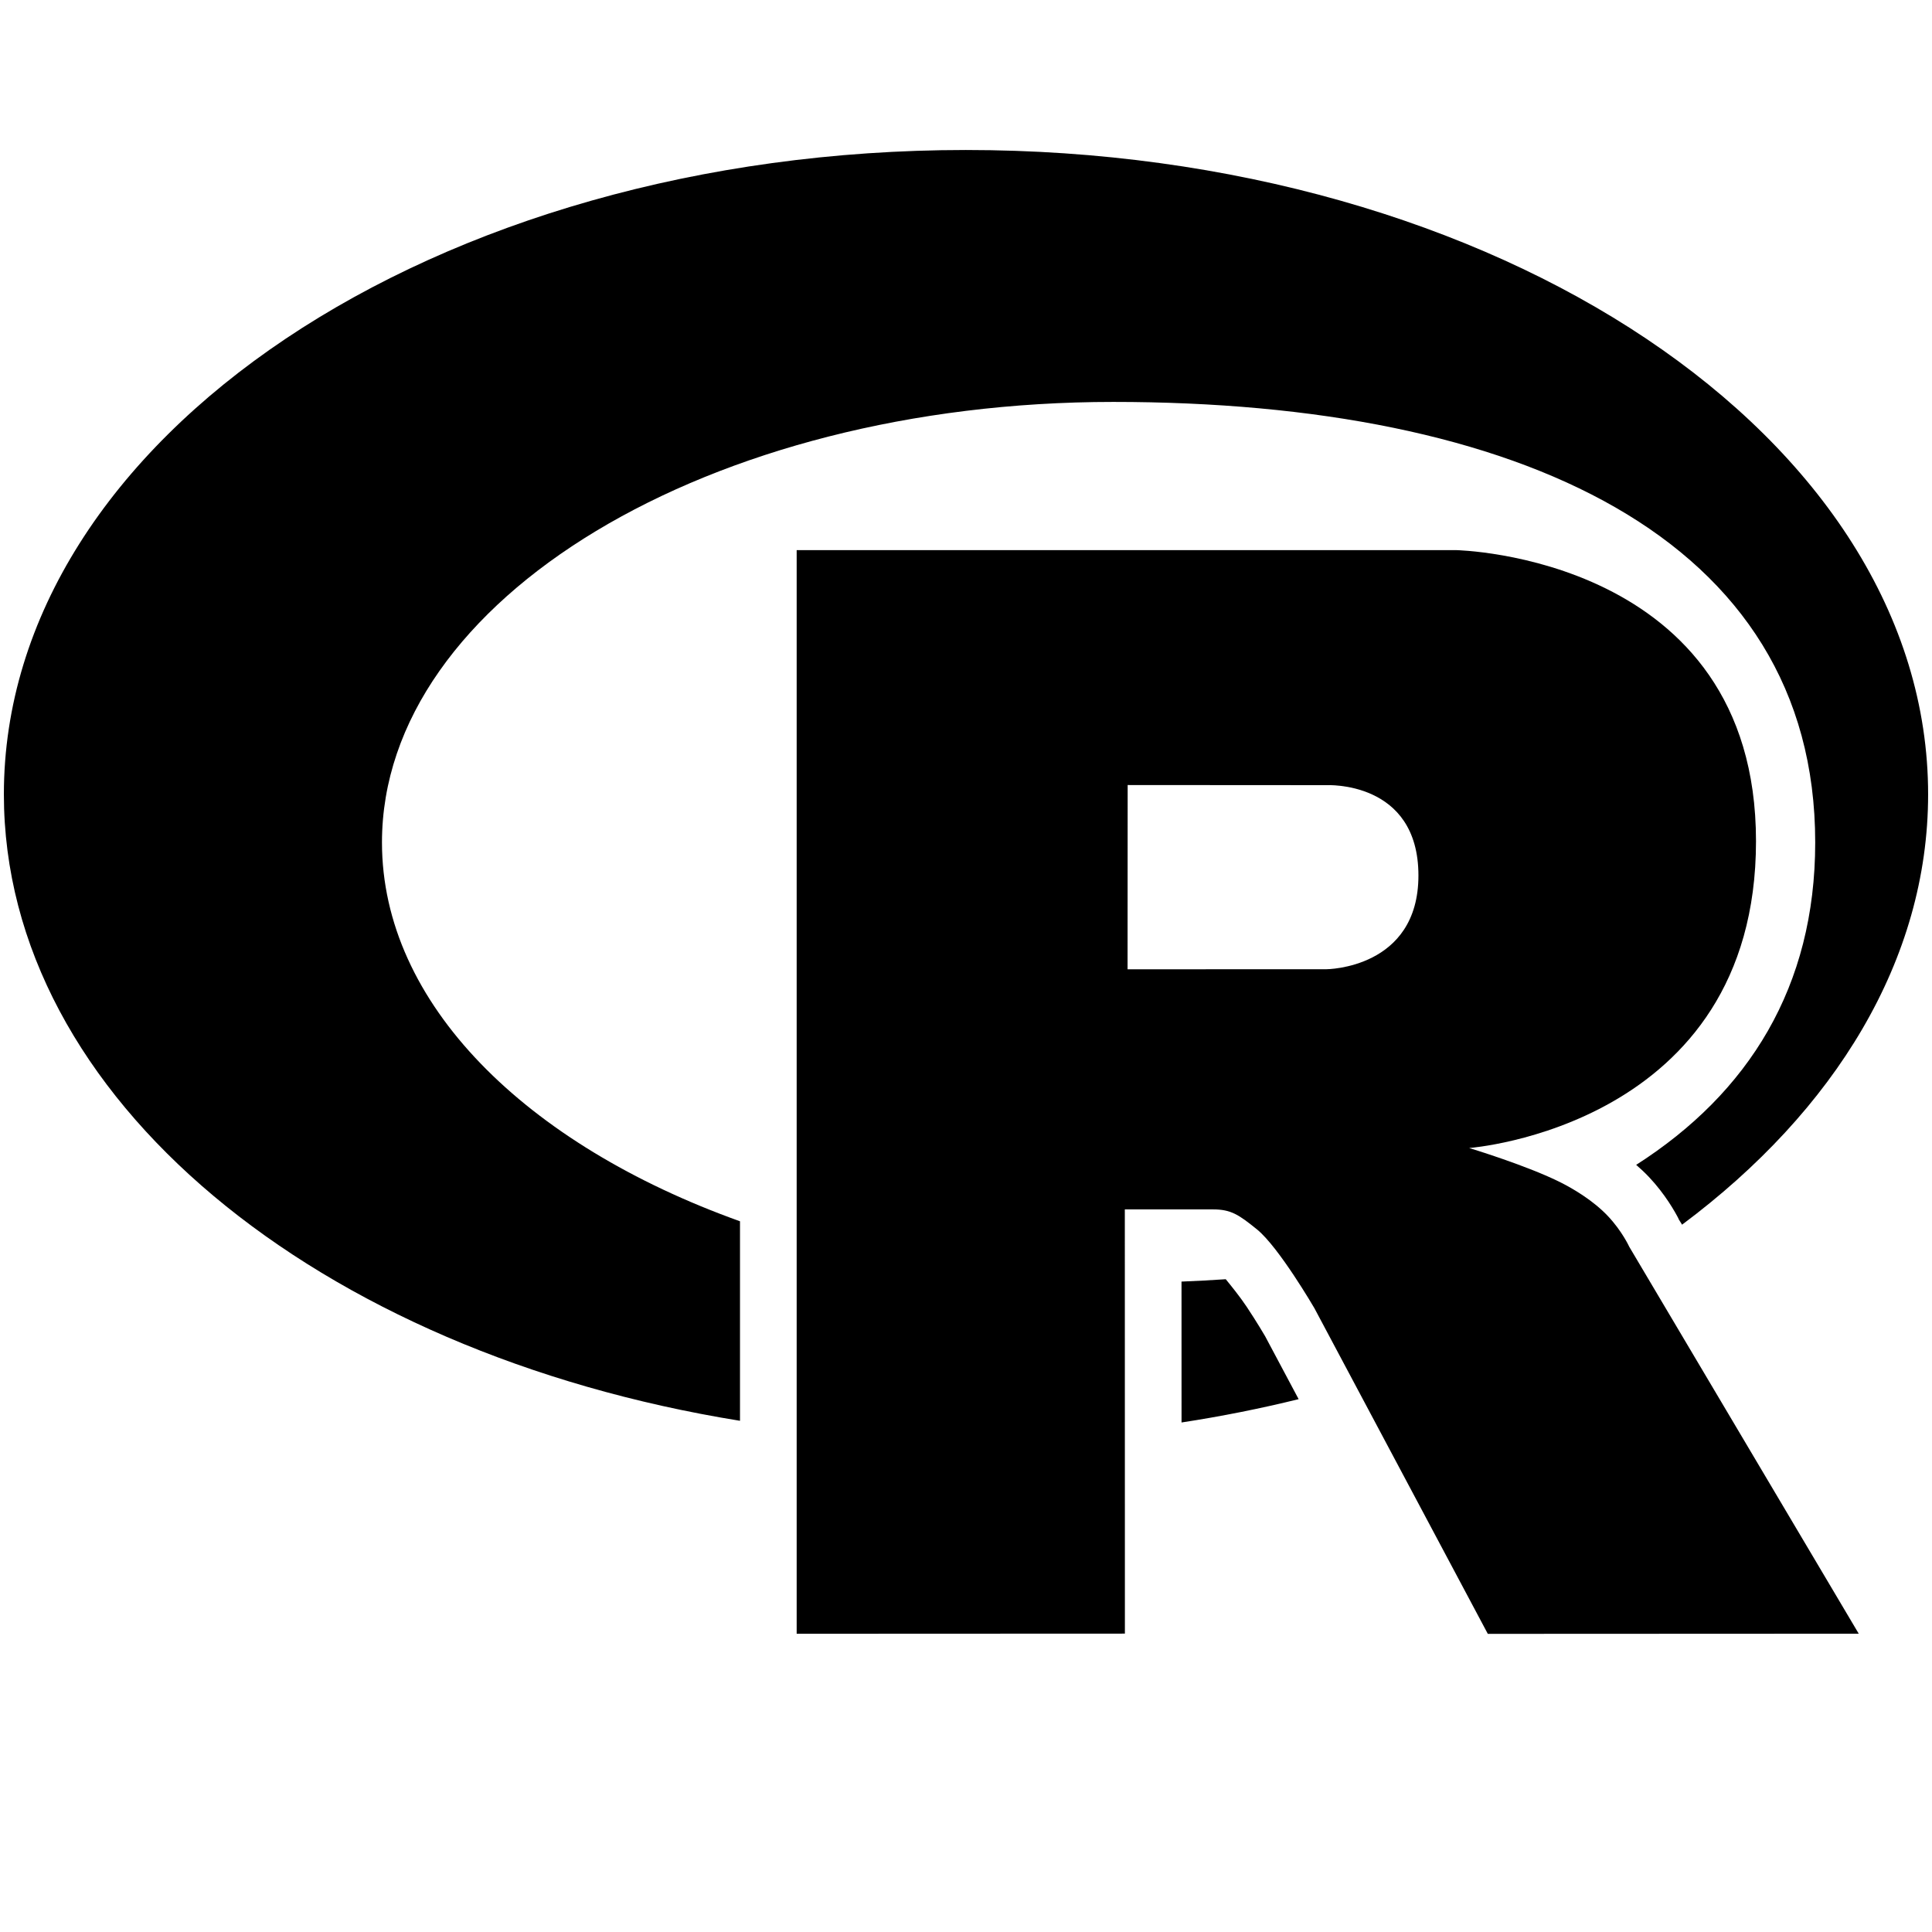 <?xml version="1.0" encoding="UTF-8" standalone="no"?>
<svg
   xmlns:dc="http://purl.org/dc/elements/1.1/"
   xmlns:cc="http://creativecommons.org/ns#"
   xmlns:rdf="http://www.w3.org/1999/02/22-rdf-syntax-ns#"
   xmlns:svg="http://www.w3.org/2000/svg"
   xmlns="http://www.w3.org/2000/svg"
   xmlns:sodipodi="http://sodipodi.sourceforge.net/DTD/sodipodi-0.dtd"
   xmlns:inkscape="http://www.inkscape.org/namespaces/inkscape"
   preserveAspectRatio="xMidYMid"
   width="724"
   height="724"
   viewBox="0 0 724 724"
   id="svg2"
   version="1.1"
   inkscape:version="0.91 r13725"
   sodipodi:docname="r.svg">
  <sodipodi:namedview
     pagecolor="#ffffff"
     bordercolor="#666666"
     borderopacity="1"
     objecttolerance="10"
     gridtolerance="10"
     guidetolerance="10"
     inkscape:pageopacity="0"
     inkscape:pageshadow="2"
     inkscape:window-width="1920"
     inkscape:window-height="1056"
     id="namedview20"
     showgrid="false"
     inkscape:zoom="0.80049225"
     inkscape:cx="353.91504"
     inkscape:cy="333.97673"
     inkscape:window-x="0"
     inkscape:window-y="24"
     inkscape:window-maximized="1"
     inkscape:current-layer="svg2" />
  <defs
     id="defs4">
    <linearGradient
       id="gradientFill-1"
       x1="0"
       x2="1"
       y1="0"
       y2="1"
       gradientUnits="objectBoundingBox"
       spreadMethod="pad">
      <stop
         offset="0"
         stop-color="rgb(203,206,208)"
         stop-opacity="1"
         id="stop7" />
      <stop
         offset="1"
         stop-color="rgb(132,131,139)"
         stop-opacity="1"
         id="stop9" />
    </linearGradient>
    <linearGradient
       id="gradientFill-2"
       x1="0"
       x2="1"
       y1="0"
       y2="1"
       gradientUnits="objectBoundingBox"
       spreadMethod="pad">
      <stop
         offset="0"
         stop-color="rgb(39,109,195)"
         stop-opacity="1"
         id="stop12" />
      <stop
         offset="1"
         stop-color="rgb(22,92,170)"
         stop-opacity="1"
         id="stop14" />
    </linearGradient>
    <linearGradient
       gradientTransform="matrix(1.222,0,0,0.818,23.31,53.209)"
       id="gradientFill-1-3"
       x1="0.741"
       x2="590.863"
       y1="3.666"
       y2="593.787"
       gradientUnits="userSpaceOnUse"
       spreadMethod="pad">
      <stop
         offset="0"
         stop-color="rgb(203,206,208)"
         stop-opacity="1"
         id="stop7-6" />
      <stop
         offset="1"
         stop-color="rgb(132,131,139)"
         stop-opacity="1"
         id="stop9-7" />
    </linearGradient>
    <linearGradient
       gradientTransform="matrix(0.99,0,0,1.01,23.31,53.209)"
       id="gradientFill-2-5"
       x1="301.026"
       x2="703.068"
       y1="151.401"
       y2="553.442"
       gradientUnits="userSpaceOnUse"
       spreadMethod="pad">
      <stop
         offset="0"
         stop-color="rgb(39,109,195)"
         stop-opacity="1"
         id="stop12-3" />
      <stop
         offset="1"
         stop-color="rgb(22,92,170)"
         stop-opacity="1"
         id="stop14-5" />
    </linearGradient>
  </defs>
  <g
     id="g4200"
     transform="translate(-22.764,0)">
    <path
       id="path16-6"
       d="m 384.764,56.209 c -199.124,0 -360.547,108.109 -360.547,241.469 0,113.822 117.599,209.235 275.857,234.752 l 0,-74.766 C 219.743,428.884 165.904,376.081 165.904,315.693 c 0,-91.17 122.695,-165.078 274.047,-165.078 151.351,0 263.047,50.565 263.047,165.078 0,54.07 -24.897,93.87 -67.094,120.83 1.625,1.4 3.252,2.911 4.869,4.629 6.045,6.421 9.746,13.043 11.178,15.854 l 1.146,1.934 c 57.324,-42.755 92.213,-99.276 92.213,-161.262 0,-133.36 -161.422,-241.469 -360.547,-241.469 z m 267.188,400.797 -0.375,-0.631 1.078,2.07 c 0,0 -0.258,-0.566 -0.703,-1.439 z m -169.844,22.371 c -5.46,0.372 -10.991,0.664 -16.582,0.887 l 0.01,52.795 c 15.005,-2.3 29.653,-5.228 43.879,-8.738 L 496.846,500.717 c -0.093,-0.159 -3.003,-5.153 -6.9,-11.016 -2.521,-3.792 -5.844,-7.876 -7.838,-10.324 z"
       style="fill:#000000;fill-opacity:1;fill-rule:evenodd"
       inkscape:connector-curvature="0" />
    <path
       inkscape:connector-curvature="0"
       style="fill:#000000;fill-opacity:1;fill-rule:evenodd;stroke:none;stroke-width:1;stroke-miterlimit:4;stroke-dasharray:none;stroke-opacity:1"
       d="m 573.31,430.209 c 0,0 21.822,6.585 34.5,13 4.399,2.226 12.01,6.668 17.5,12.5 5.378,5.712 8,11.5 8,11.5 l 86,145 -139,0.062 -65,-122.062 c 0,0 -13.31,-22.869 -21.5,-29.5 -6.832,-5.531 -9.745,-7.5 -16.5,-7.5 -4.702,0 -33.026,0 -33.026,0 l 0.026,158.974 -123,0.052 0,-406.088 247,0 c 0,0 112.5,2.029 112.5,109.062 0,107.033 -107.5,115 -107.5,115 z m -53.5,-135.976 -74.463,-0.048 -0.037,69.05 74.5,-0.024 c 0,0 34.5,-0.107 34.5,-35.125 0,-35.722 -34.5,-33.853 -34.5,-33.853 z"
       id="path4192" />
  </g>
</svg>
